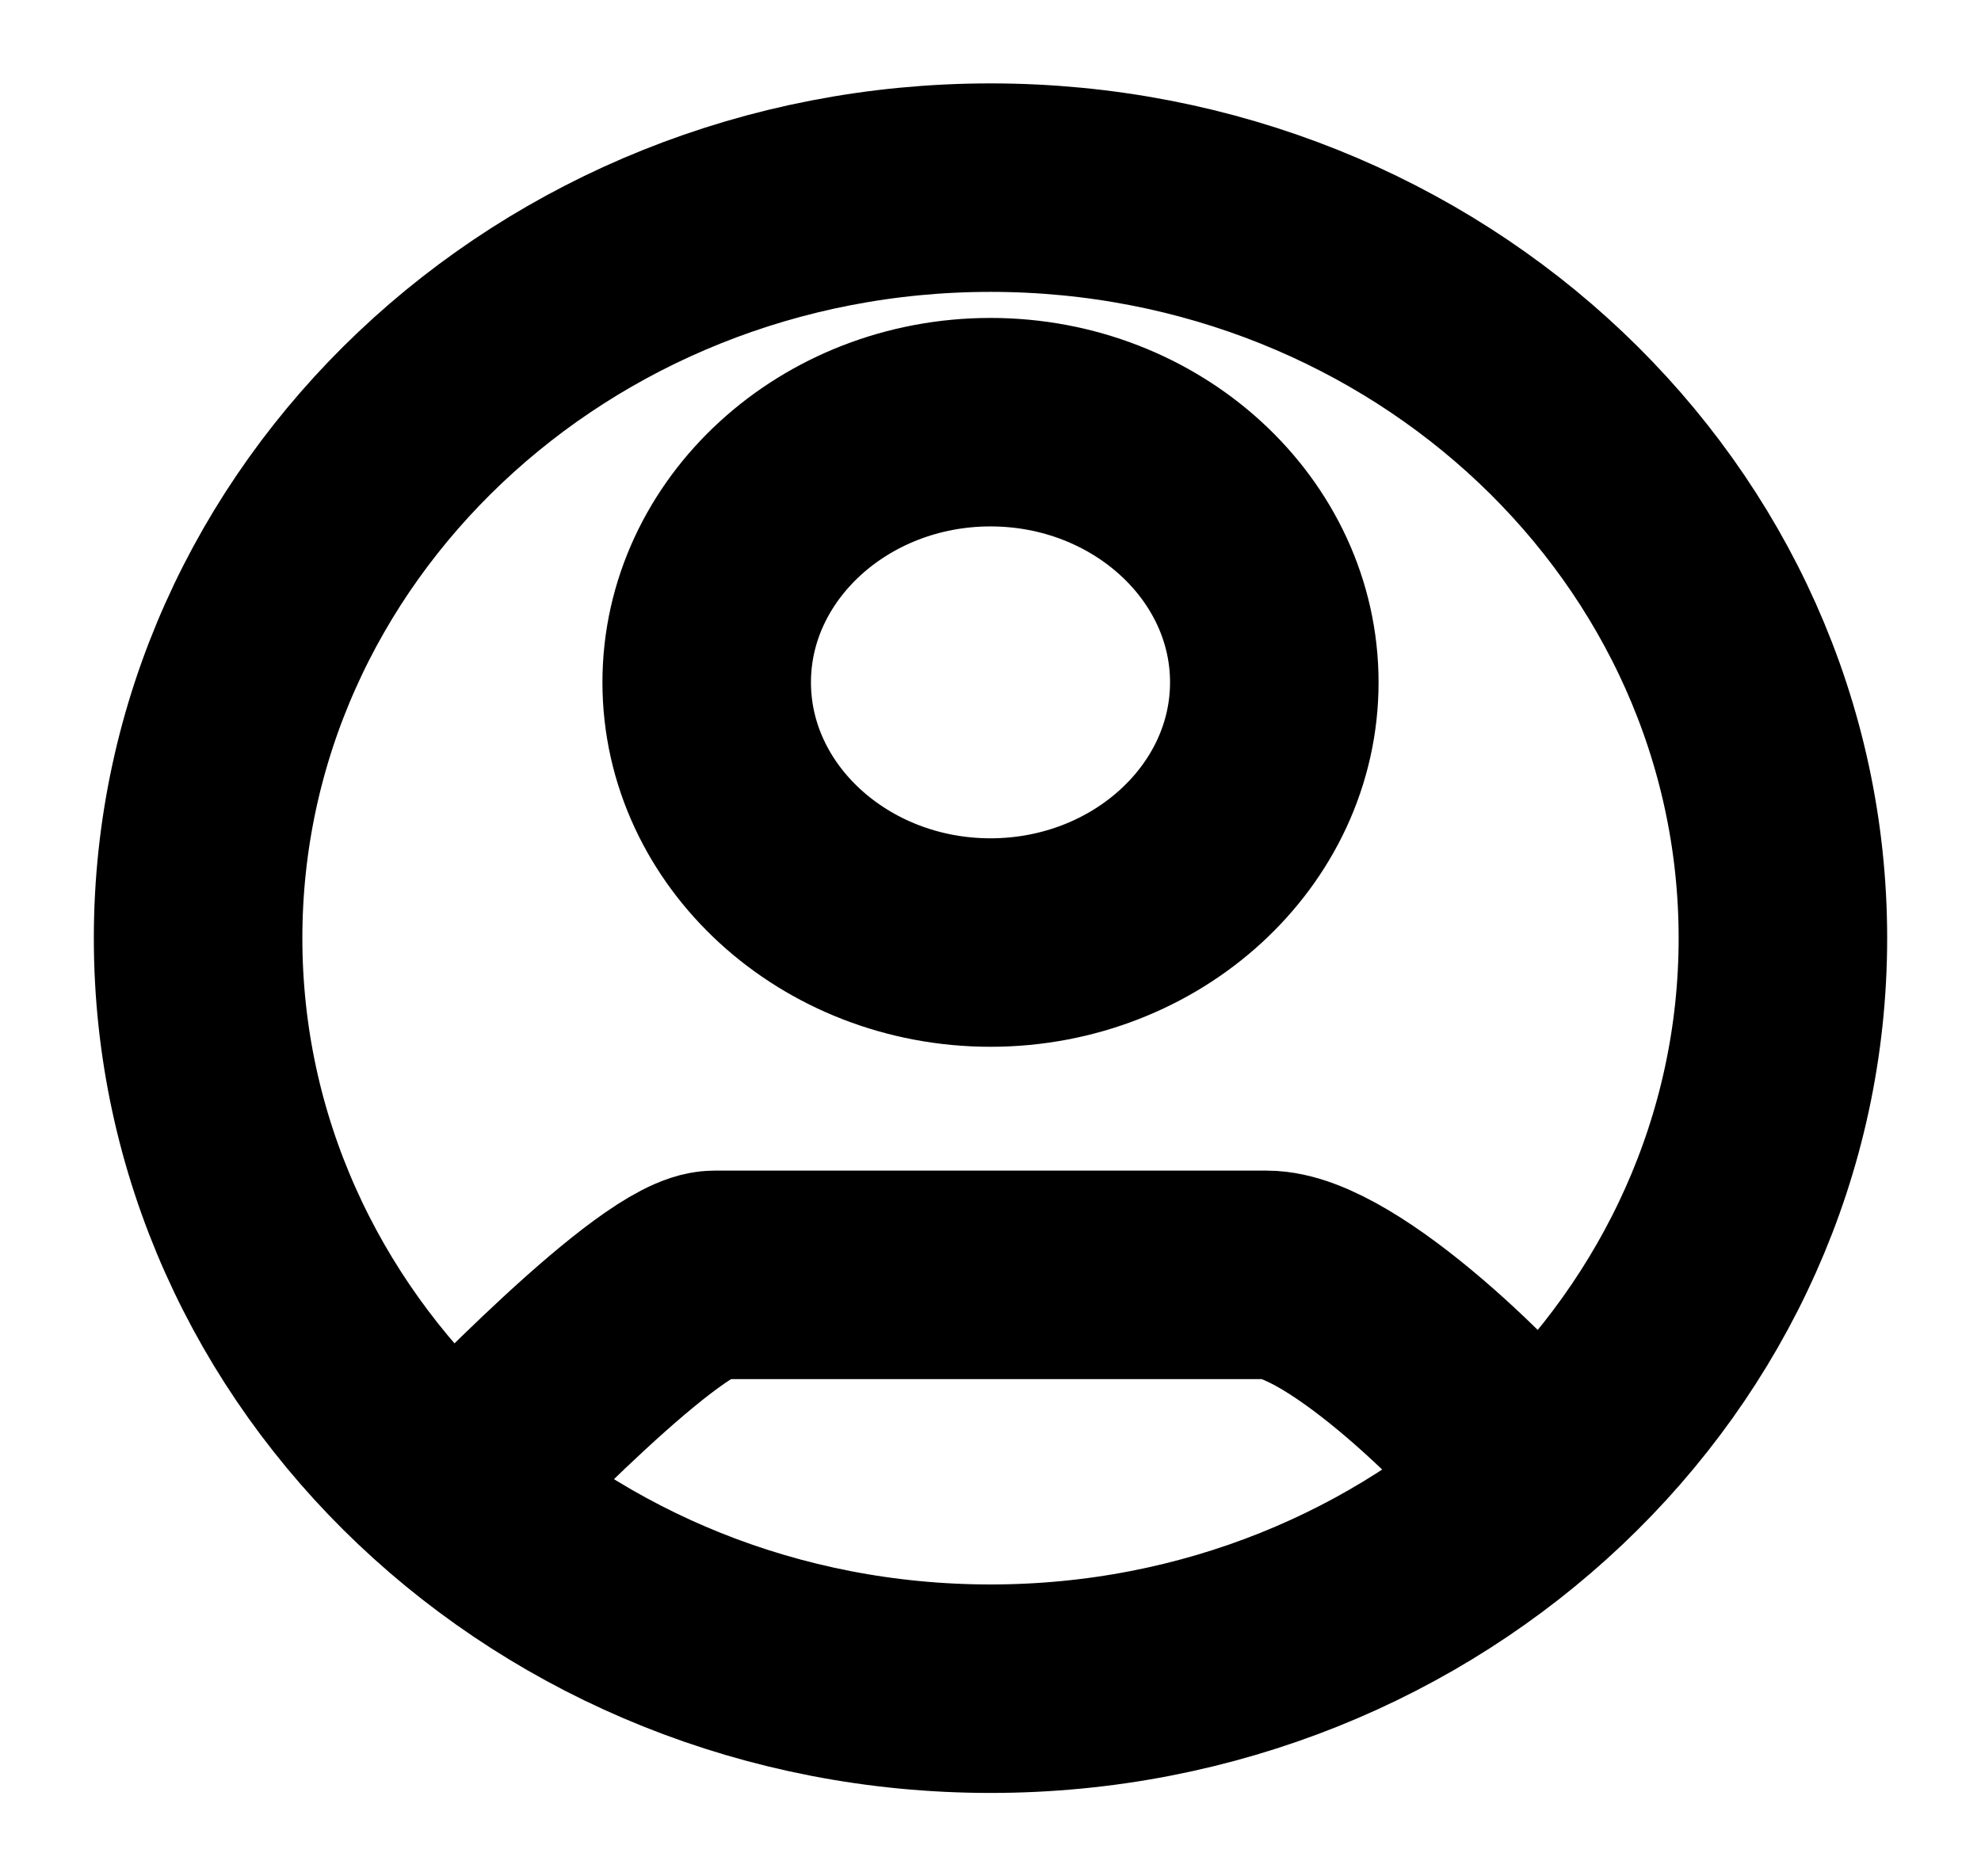 <svg width="19" height="18" viewBox="0 0 19 18" fill="none" xmlns="http://www.w3.org/2000/svg">
<path d="M4.275 14.4C4.64 14.013 6.35 12.23 6.851 12.23H12.149C12.875 12.23 14.358 13.708 14.725 14.229M17.1 9C17.1 12.976 13.697 16.2 9.5 16.2C5.303 16.2 1.9 12.976 1.9 9C1.9 5.024 5.303 1.8 9.5 1.8C13.697 1.8 17.1 5.024 17.1 9ZM12.222 6.546C12.222 5.172 10.998 4.05 9.5 4.05C8.002 4.05 6.778 5.172 6.778 6.546C6.778 7.92 8.002 9.042 9.5 9.042C10.998 9.042 12.222 7.92 12.222 6.546Z" stroke="black" stroke-width="2"/>
</svg>
